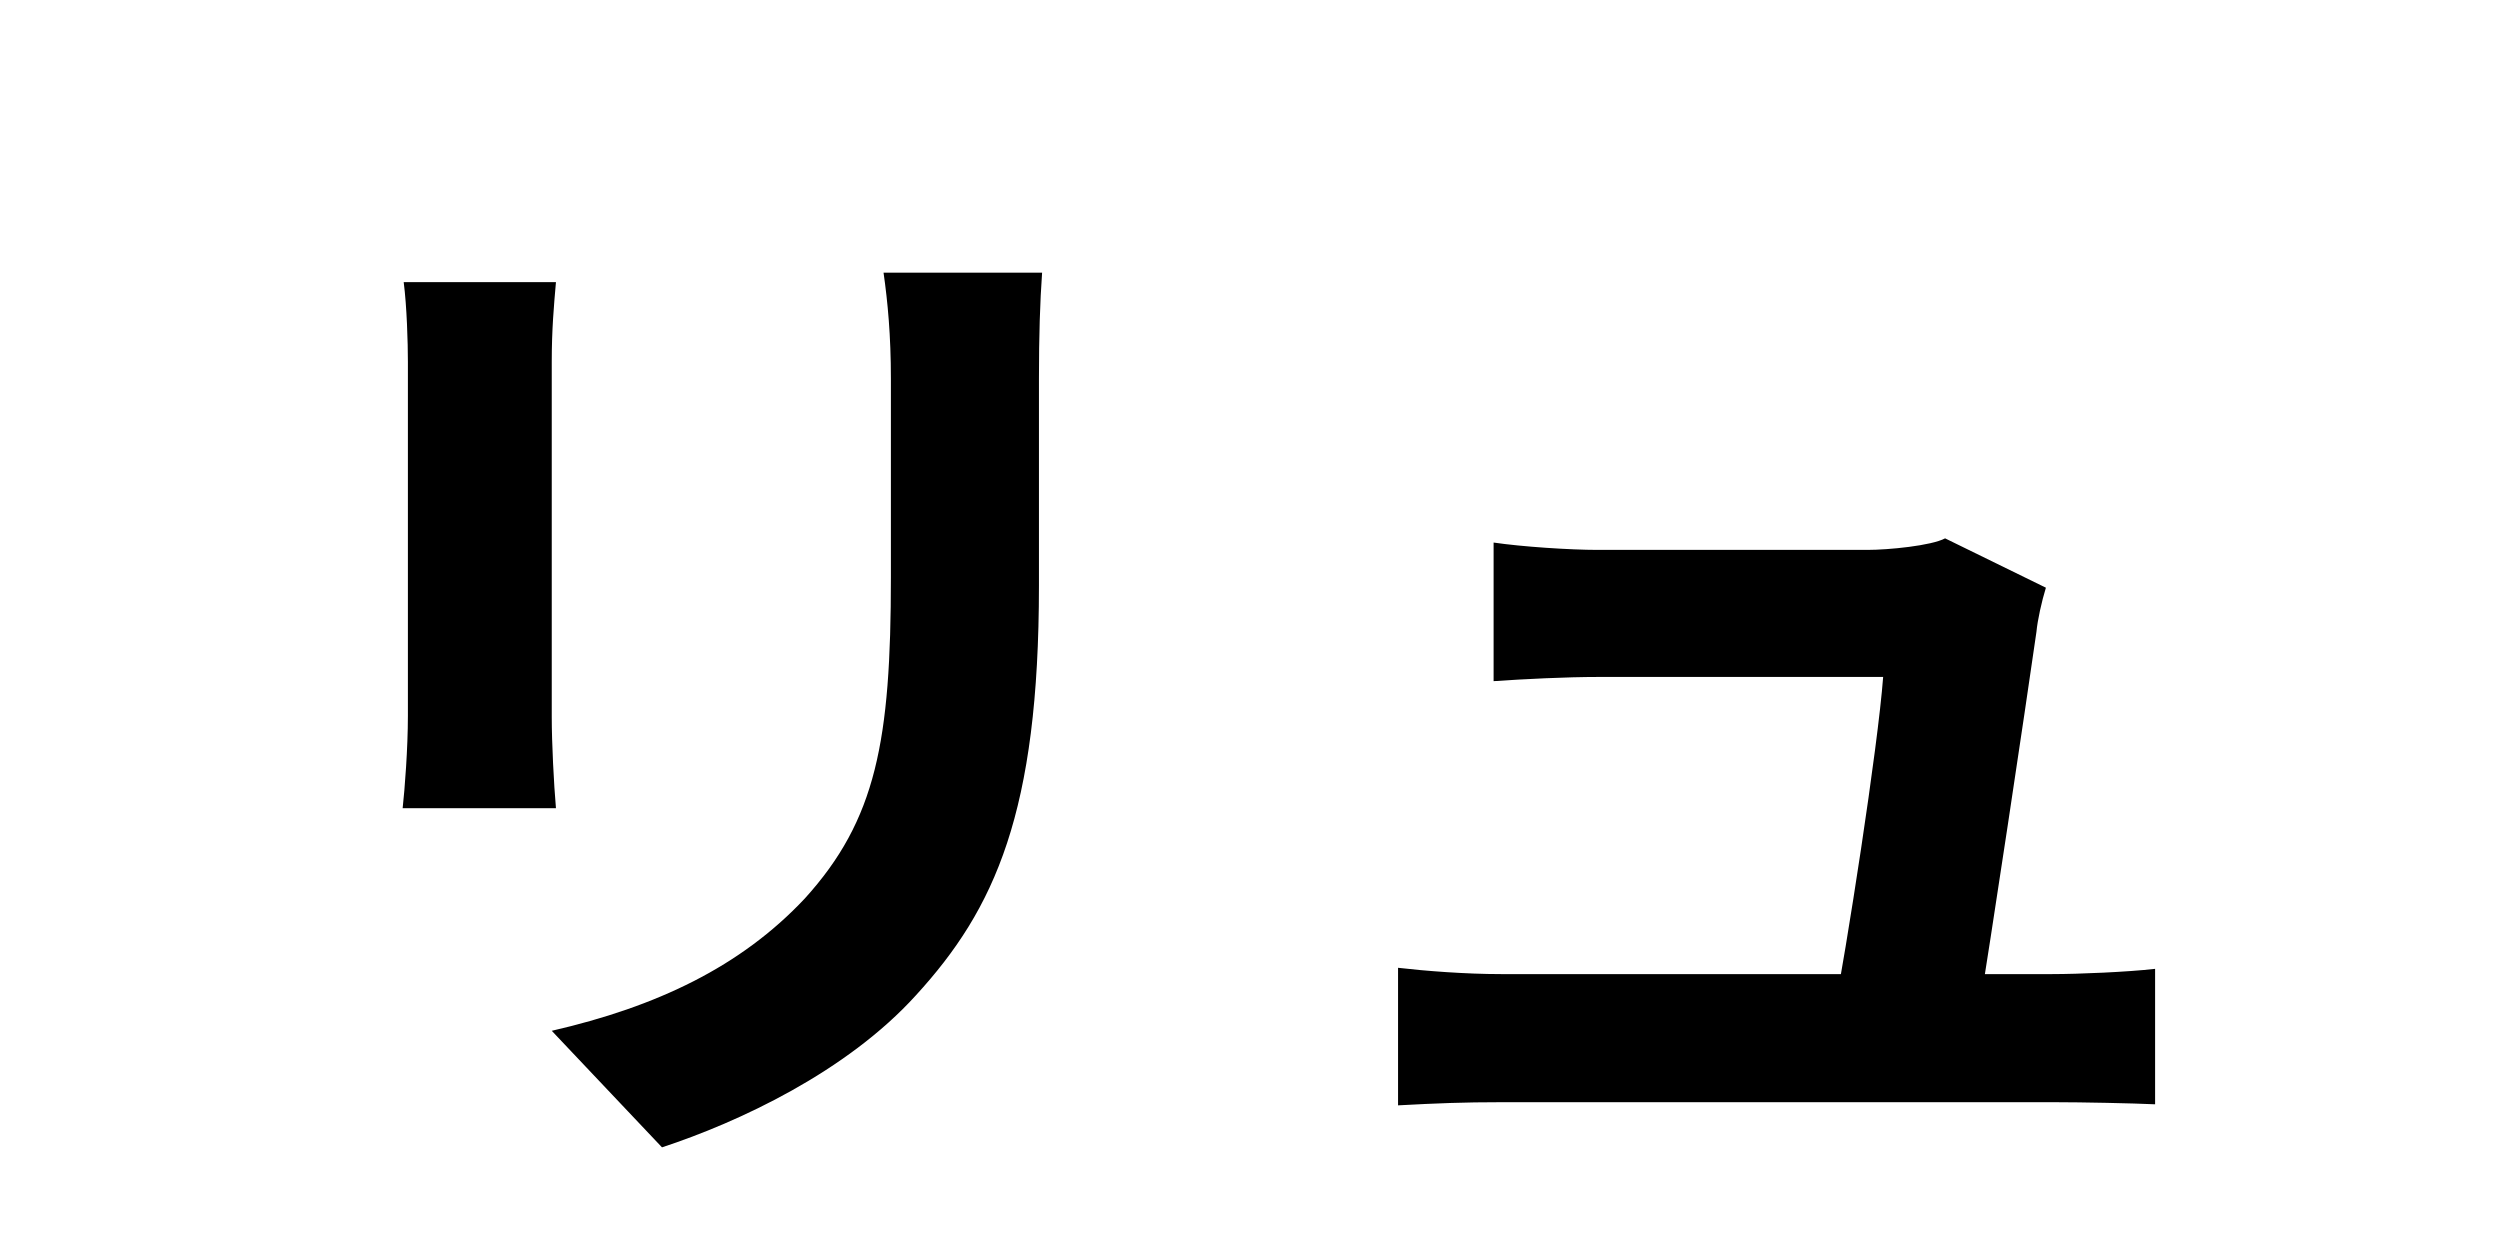 <svg width="200" height="100" viewBox="0 0 200 100" fill="none" xmlns="http://www.w3.org/2000/svg">
<path d="M83.368 21.816H70.684C71.02 24.168 71.272 26.856 71.272 30.3C71.272 33.912 71.272 41.976 71.272 46.176C71.272 59.28 70.096 65.58 64.384 71.88C59.26 77.34 52.54 80.532 44.14 82.464L52.96 91.788C59.092 89.772 67.744 85.74 73.288 79.608C79.588 72.72 83.116 64.992 83.116 46.848C83.116 42.732 83.116 34.584 83.116 30.3C83.116 26.856 83.2 24.168 83.368 21.816ZM44.476 22.572H32.296C32.548 24.504 32.632 27.444 32.632 28.956C32.632 32.652 32.632 52.476 32.632 57.264C32.632 59.868 32.38 63.144 32.212 64.656H44.476C44.308 62.724 44.14 59.448 44.14 57.348C44.14 52.644 44.14 32.652 44.14 28.956C44.14 26.352 44.308 24.504 44.476 22.572ZM163.672 47.016L155.608 43.068C154.516 43.656 151.072 43.992 149.392 43.992C145.36 43.992 132.088 43.992 127.804 43.992C125.62 43.992 121.756 43.74 119.488 43.404V54.492C121.924 54.324 125.284 54.156 127.888 54.156C130.324 54.156 146.62 54.156 150.652 54.156C150.232 59.784 147.712 75.996 146.62 81.54H158.212C159.22 75.492 162.076 56.424 162.916 50.544C163 49.62 163.336 48.108 163.672 47.016ZM111.844 77.424V88.428C114.952 88.26 117.136 88.176 120.076 88.176C124.36 88.176 159.976 88.176 164.344 88.176C166.528 88.176 170.644 88.26 172.408 88.344V77.508C170.224 77.76 166.276 77.928 164.176 77.928C160.06 77.928 125.116 77.928 120.076 77.928C117.22 77.928 114.028 77.676 111.844 77.424Z" fill="black"/>
</svg>
